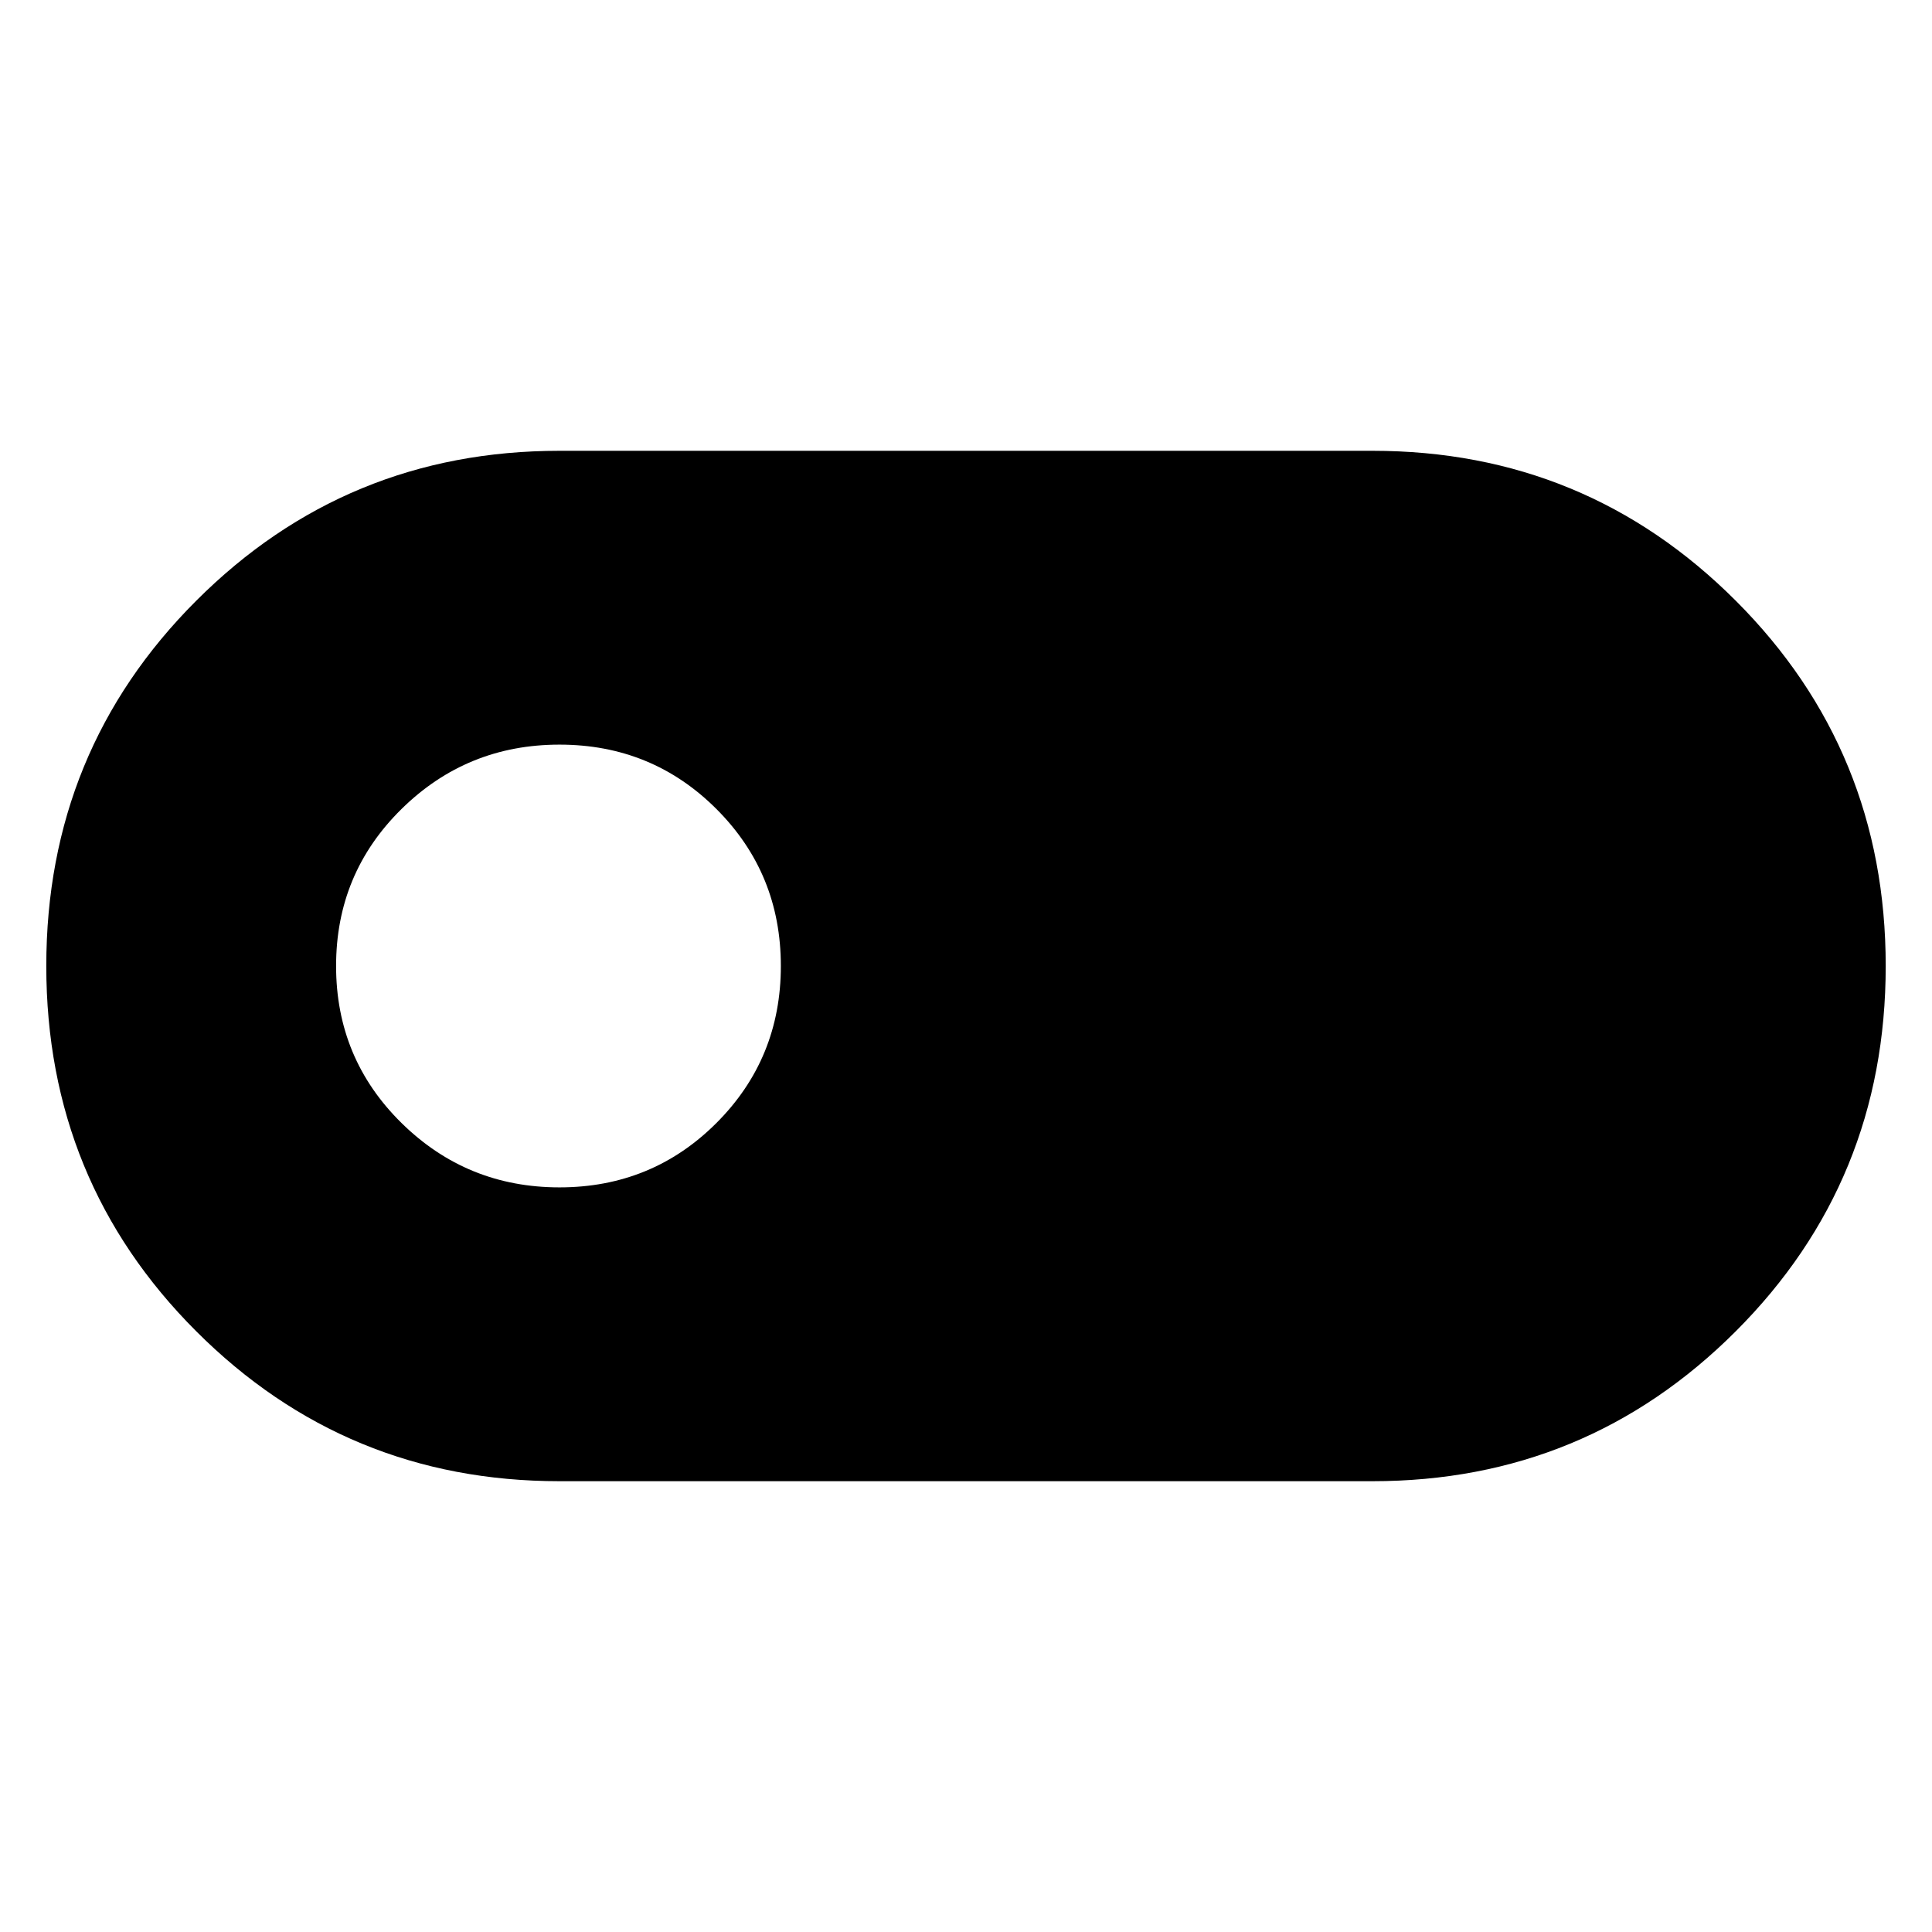 <svg xmlns="http://www.w3.org/2000/svg" height="48" width="48"><path d="M13.9 36.8Q8.6 36.8 4.875 33.075Q1.15 29.35 1.15 24Q1.15 18.65 4.875 14.925Q8.6 11.2 13.9 11.2H34.1Q39.4 11.2 43.125 14.925Q46.85 18.65 46.85 24Q46.85 29.35 43.125 33.075Q39.4 36.8 34.1 36.8ZM13.9 29.5Q16.2 29.5 17.8 27.9Q19.4 26.3 19.4 24Q19.4 21.7 17.8 20.1Q16.2 18.5 13.9 18.5Q11.6 18.5 9.975 20.1Q8.35 21.7 8.35 24Q8.35 26.3 9.975 27.9Q11.6 29.5 13.9 29.5Z"/></svg>